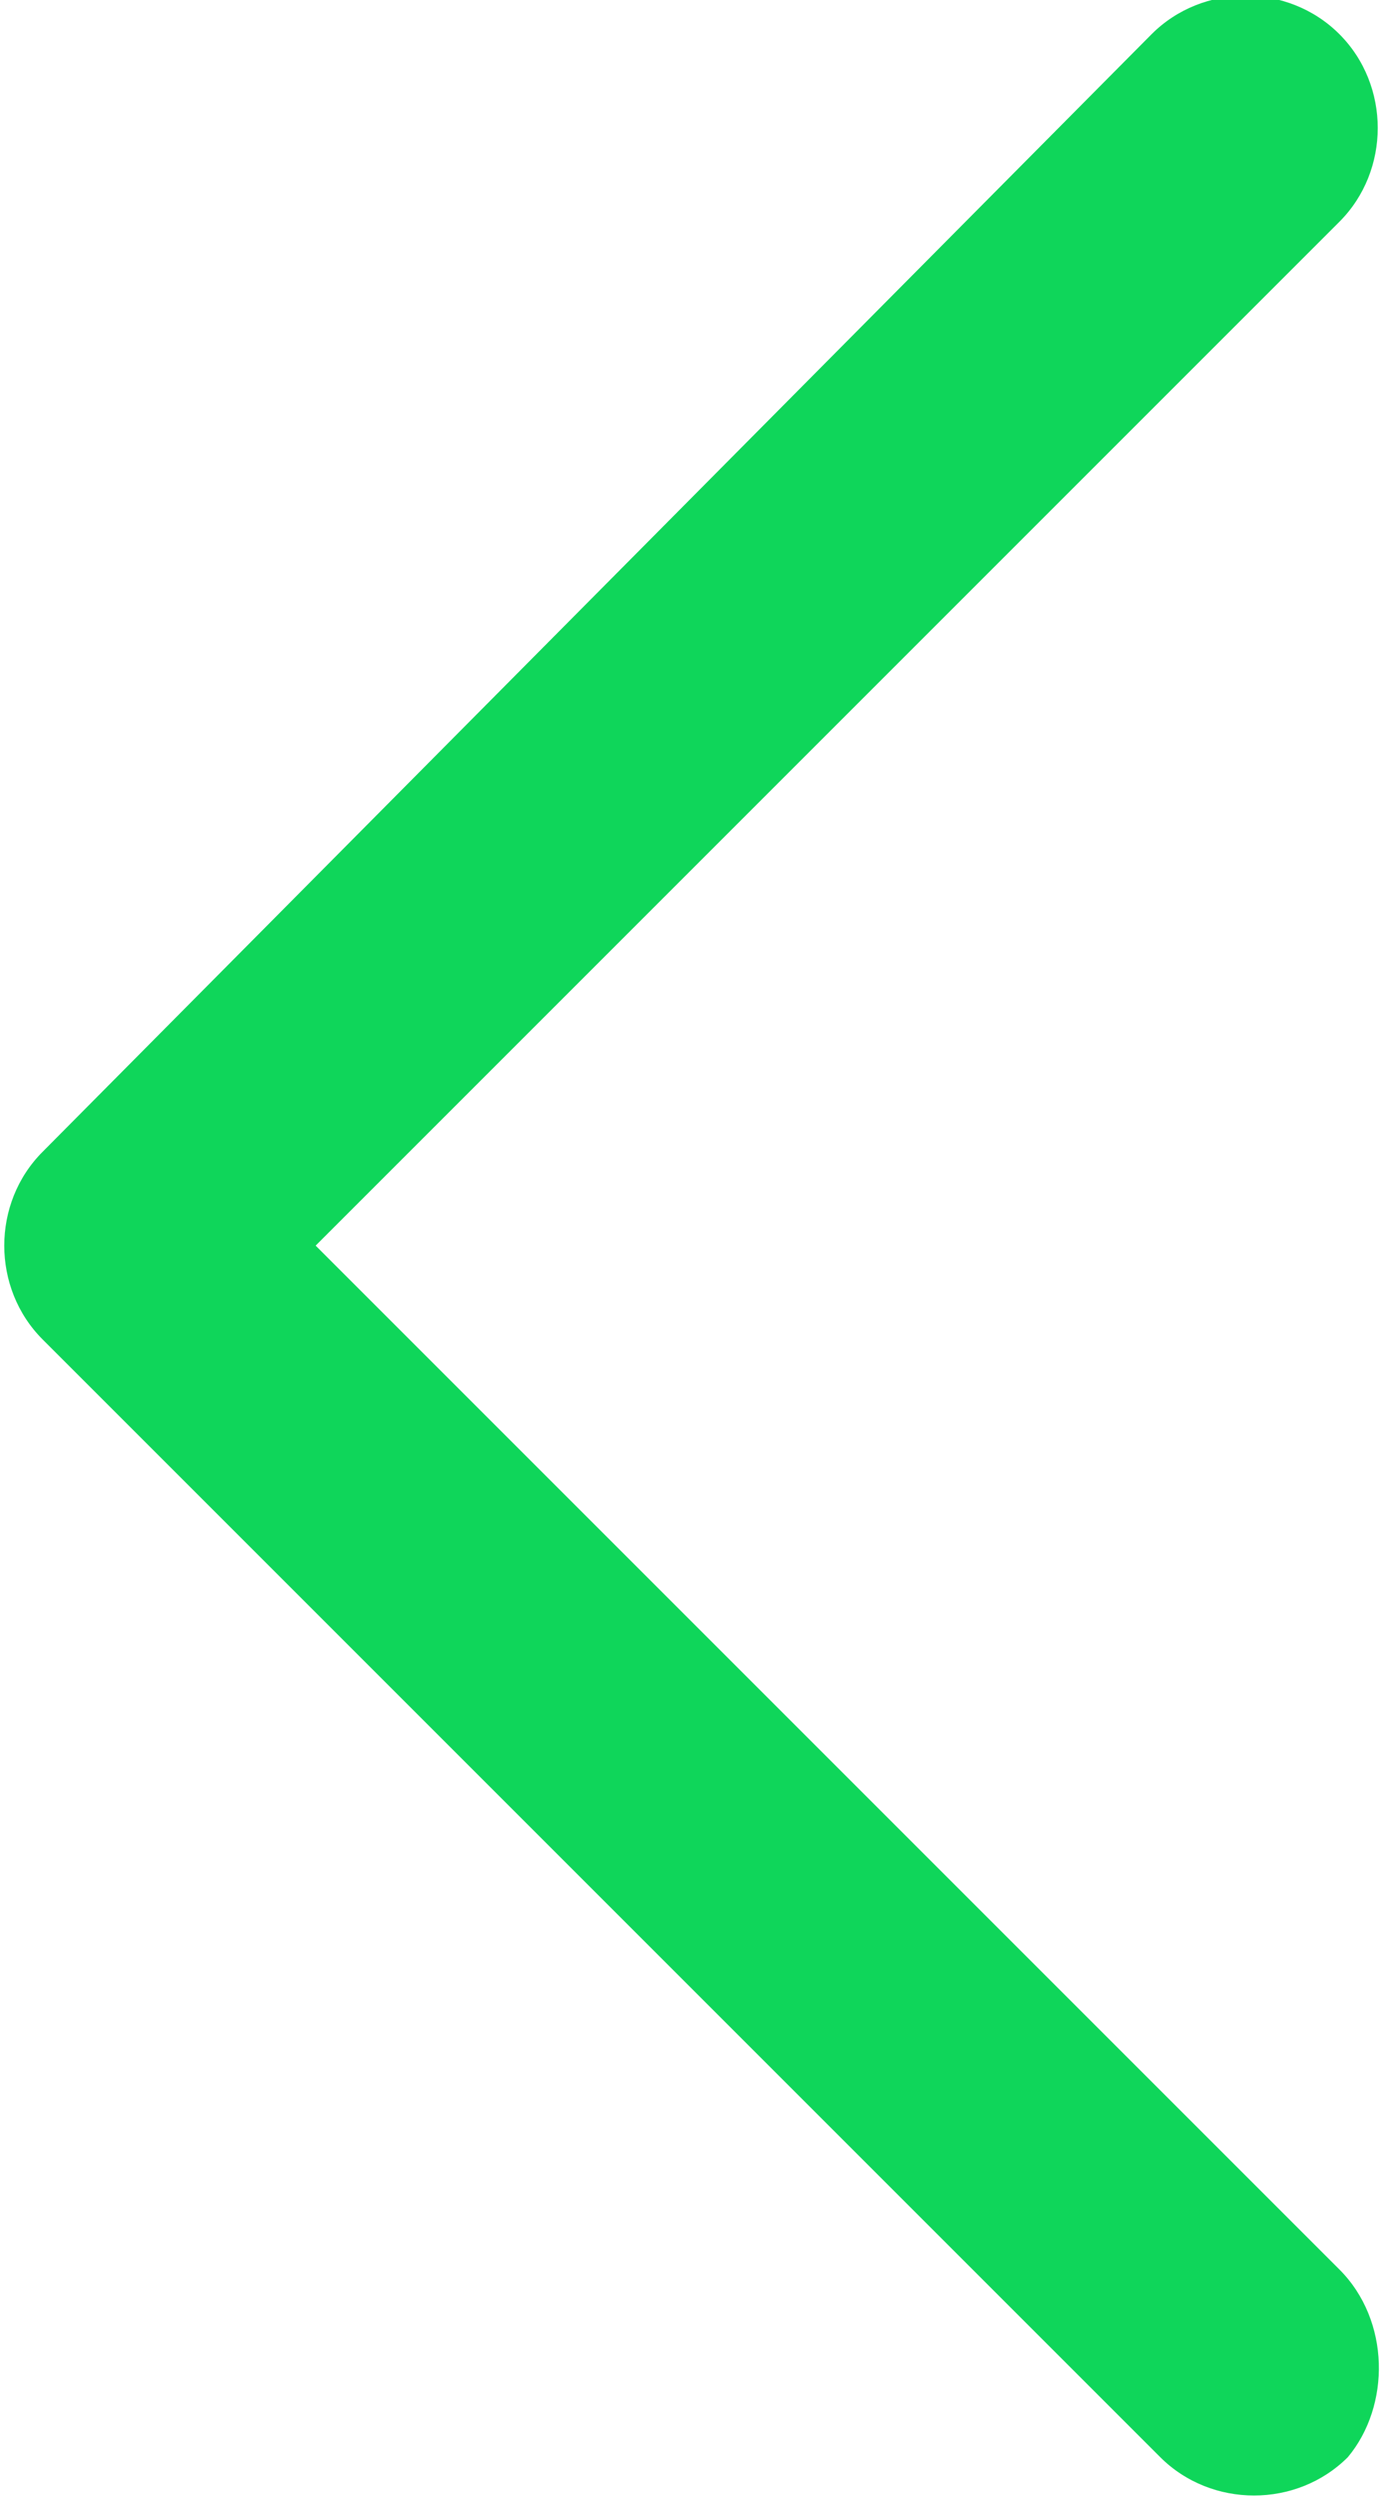 <svg xmlns="http://www.w3.org/2000/svg" viewBox="0 0 16.2 29.3" style="enable-background:new 0 0 16.2 29.3" xml:space="preserve"><path d="m15.7 26.6-12-12 12-12c.6-.6.6-1.6 0-2.2s-1.6-.6-2.2 0L.5 13.5c-.6.6-.6 1.6 0 2.2l13.1 13.1c.6.6 1.6.6 2.2 0 .5-.6.5-1.6-.1-2.2z" style="fill:#0fd65a"/></svg>